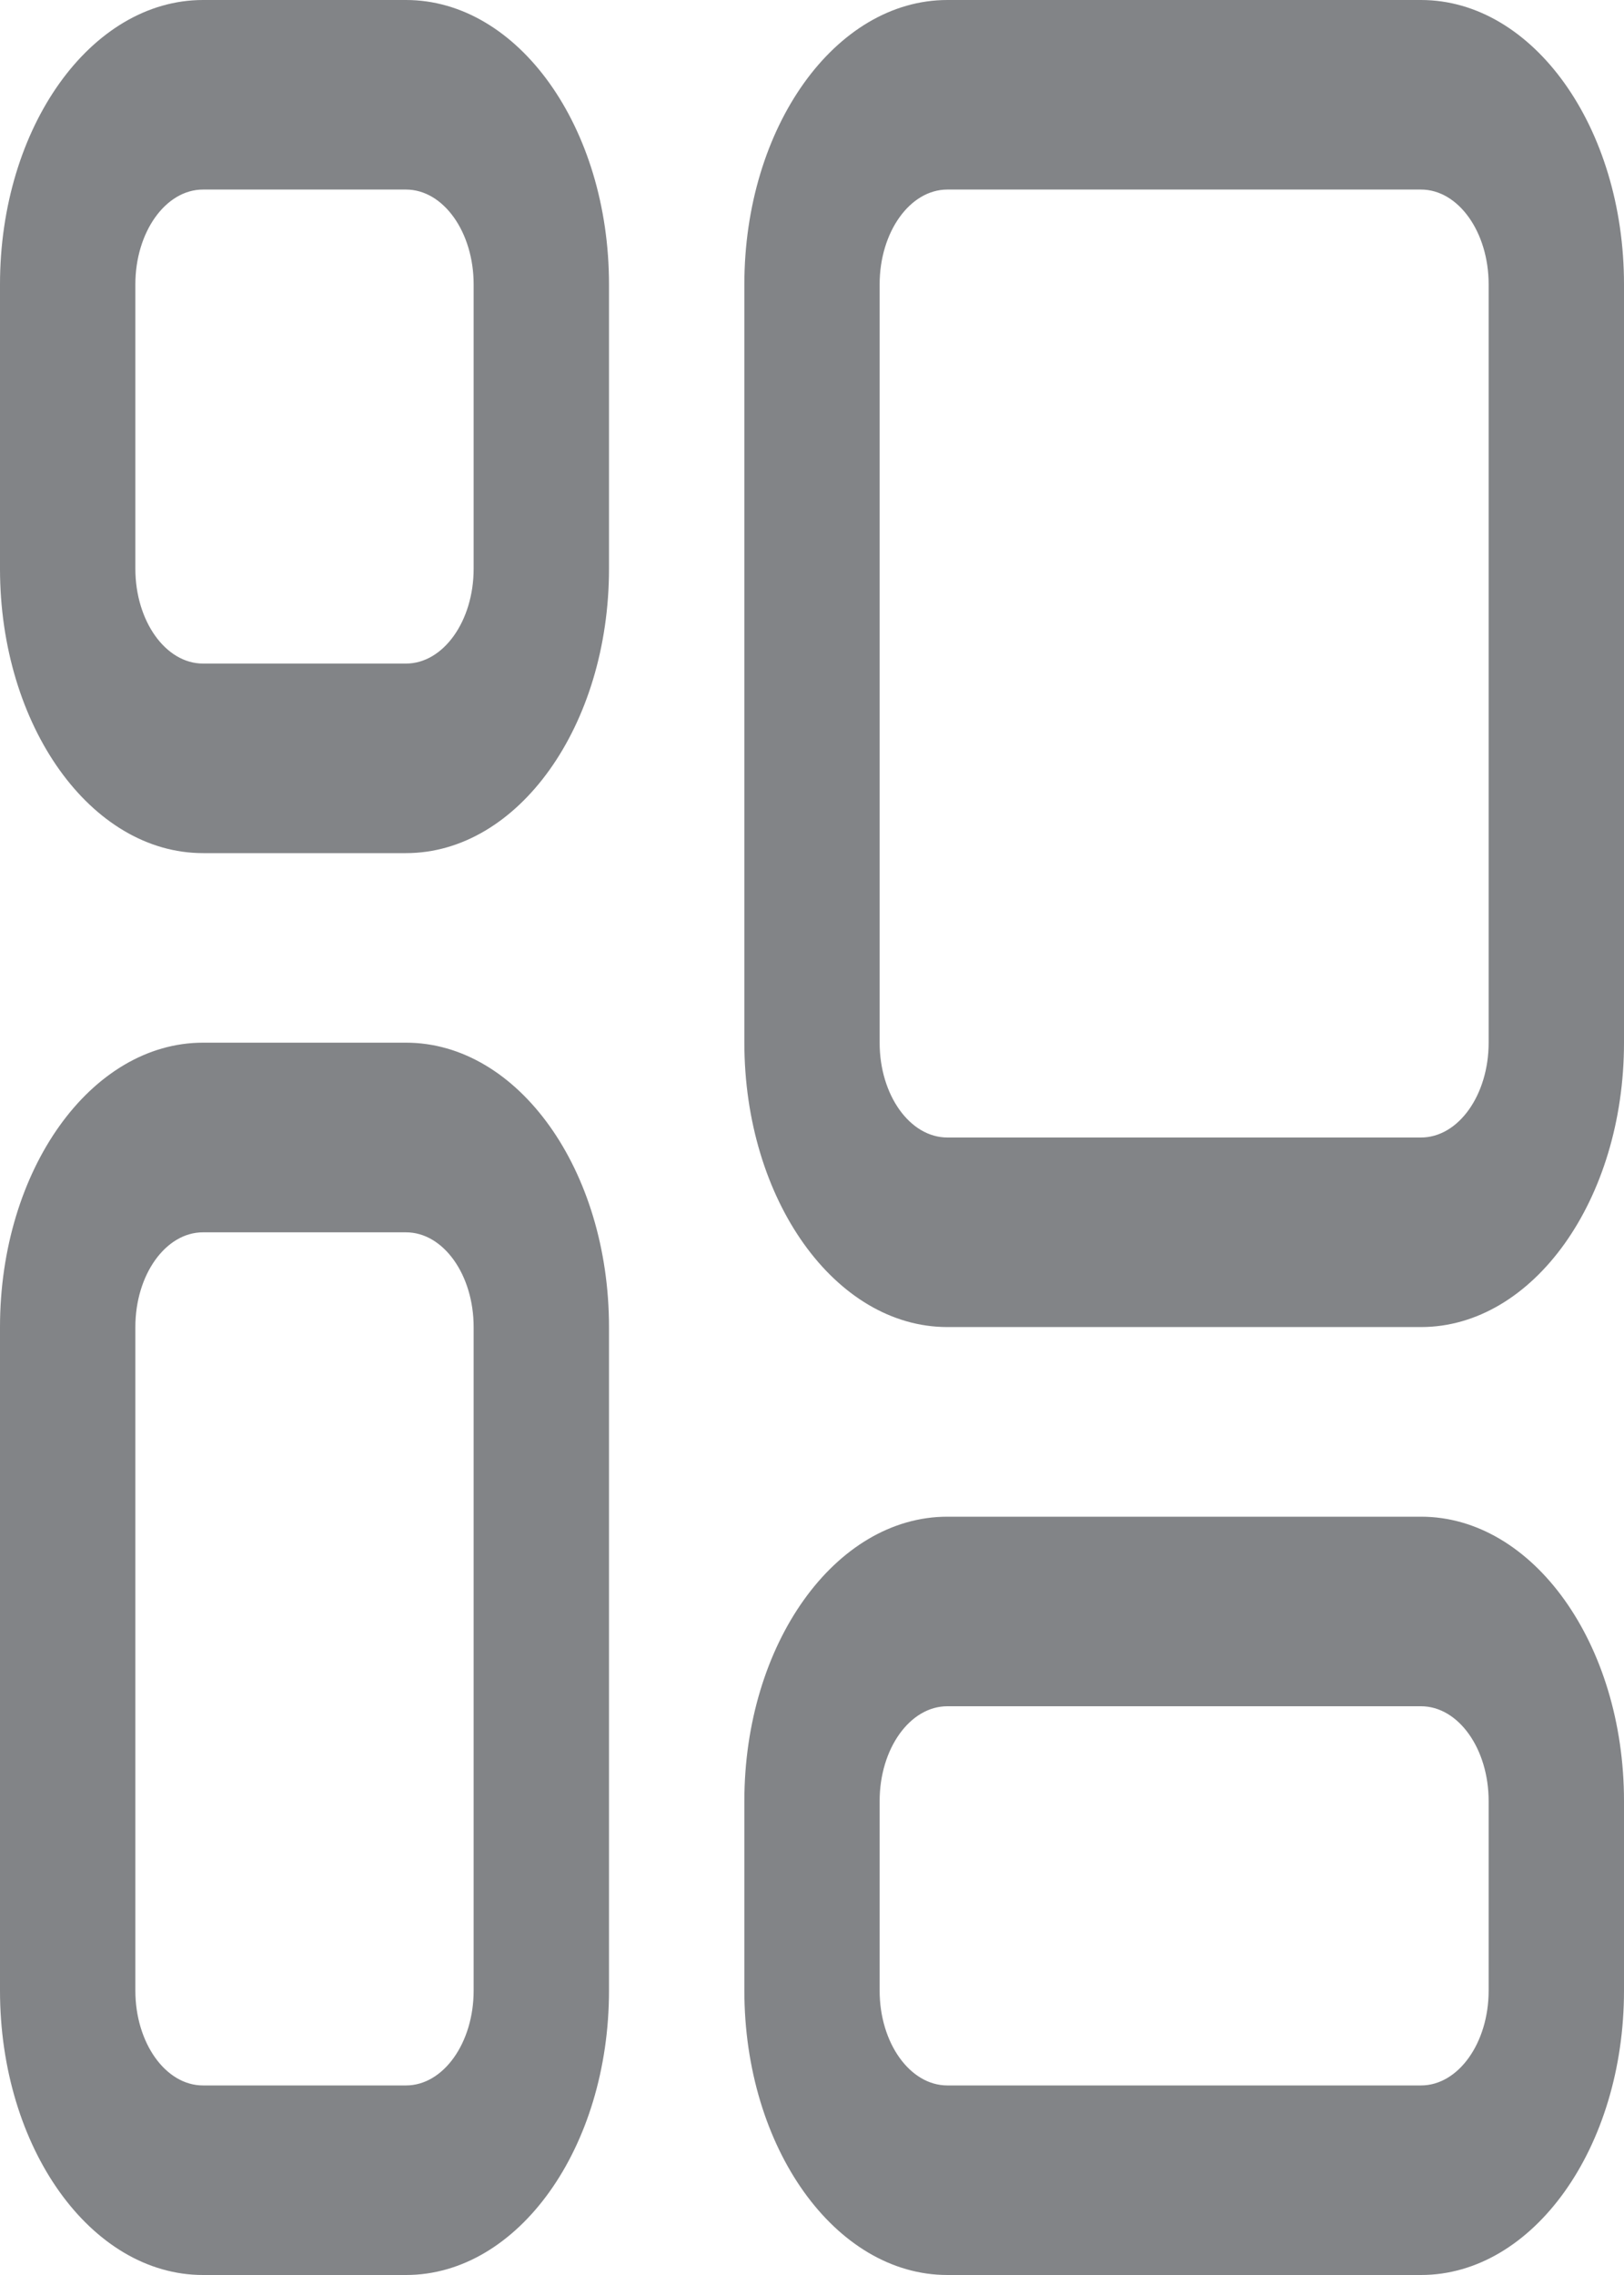 <svg width="20" height="28" viewBox="0 0 20 28" fill="none" xmlns="http://www.w3.org/2000/svg">
<path fill-rule="evenodd" clip-rule="evenodd" d="M2.5 2.333C2.04 2.333 1.667 2.856 1.667 3.5V7C1.667 7.644 2.04 8.167 2.5 8.167H5C5.46 8.167 5.833 7.644 5.833 7V3.5C5.833 2.856 5.46 2.333 5 2.333H2.5ZM2.5 0H5C6.381 0 7.5 1.567 7.5 3.5V7C7.5 8.933 6.381 10.5 5 10.5H2.5C1.119 10.5 0 8.933 0 7V3.5C0 1.567 1.119 0 2.5 0ZM11.667 18.667H17.5C18.881 18.667 20 20.234 20 22.167V24.5C20 26.433 18.881 28 17.5 28H11.667C10.286 28 9.167 26.433 9.167 24.5V22.167C9.167 20.234 10.286 18.667 11.667 18.667ZM11.667 21C11.206 21 10.833 21.522 10.833 22.167V24.5C10.833 25.144 11.206 25.667 11.667 25.667H17.5C17.96 25.667 18.333 25.144 18.333 24.5V22.167C18.333 21.522 17.96 21 17.5 21H11.667ZM2.5 12.833H5C6.381 12.833 7.5 14.4 7.5 16.333V24.5C7.5 26.433 6.381 28 5 28H2.5C1.119 28 0 26.433 0 24.5V16.333C0 14.4 1.119 12.833 2.5 12.833ZM2.5 15.167C2.04 15.167 1.667 15.689 1.667 16.333V24.5C1.667 25.144 2.04 25.667 2.5 25.667H5C5.46 25.667 5.833 25.144 5.833 24.5V16.333C5.833 15.689 5.46 15.167 5 15.167H2.5ZM17.5 0C18.881 0 20 1.567 20 3.5V12.833C20 14.766 18.881 16.333 17.5 16.333H11.667C10.286 16.333 9.167 14.766 9.167 12.833V3.5C9.167 1.567 10.286 0 11.667 0H17.5ZM10.833 3.5V12.833C10.833 13.478 11.206 14 11.667 14H17.5C17.96 14 18.333 13.478 18.333 12.833V3.5C18.333 2.856 17.96 2.333 17.5 2.333H11.667C11.206 2.333 10.833 2.856 10.833 3.5Z" fill="#828487"/>
</svg>
